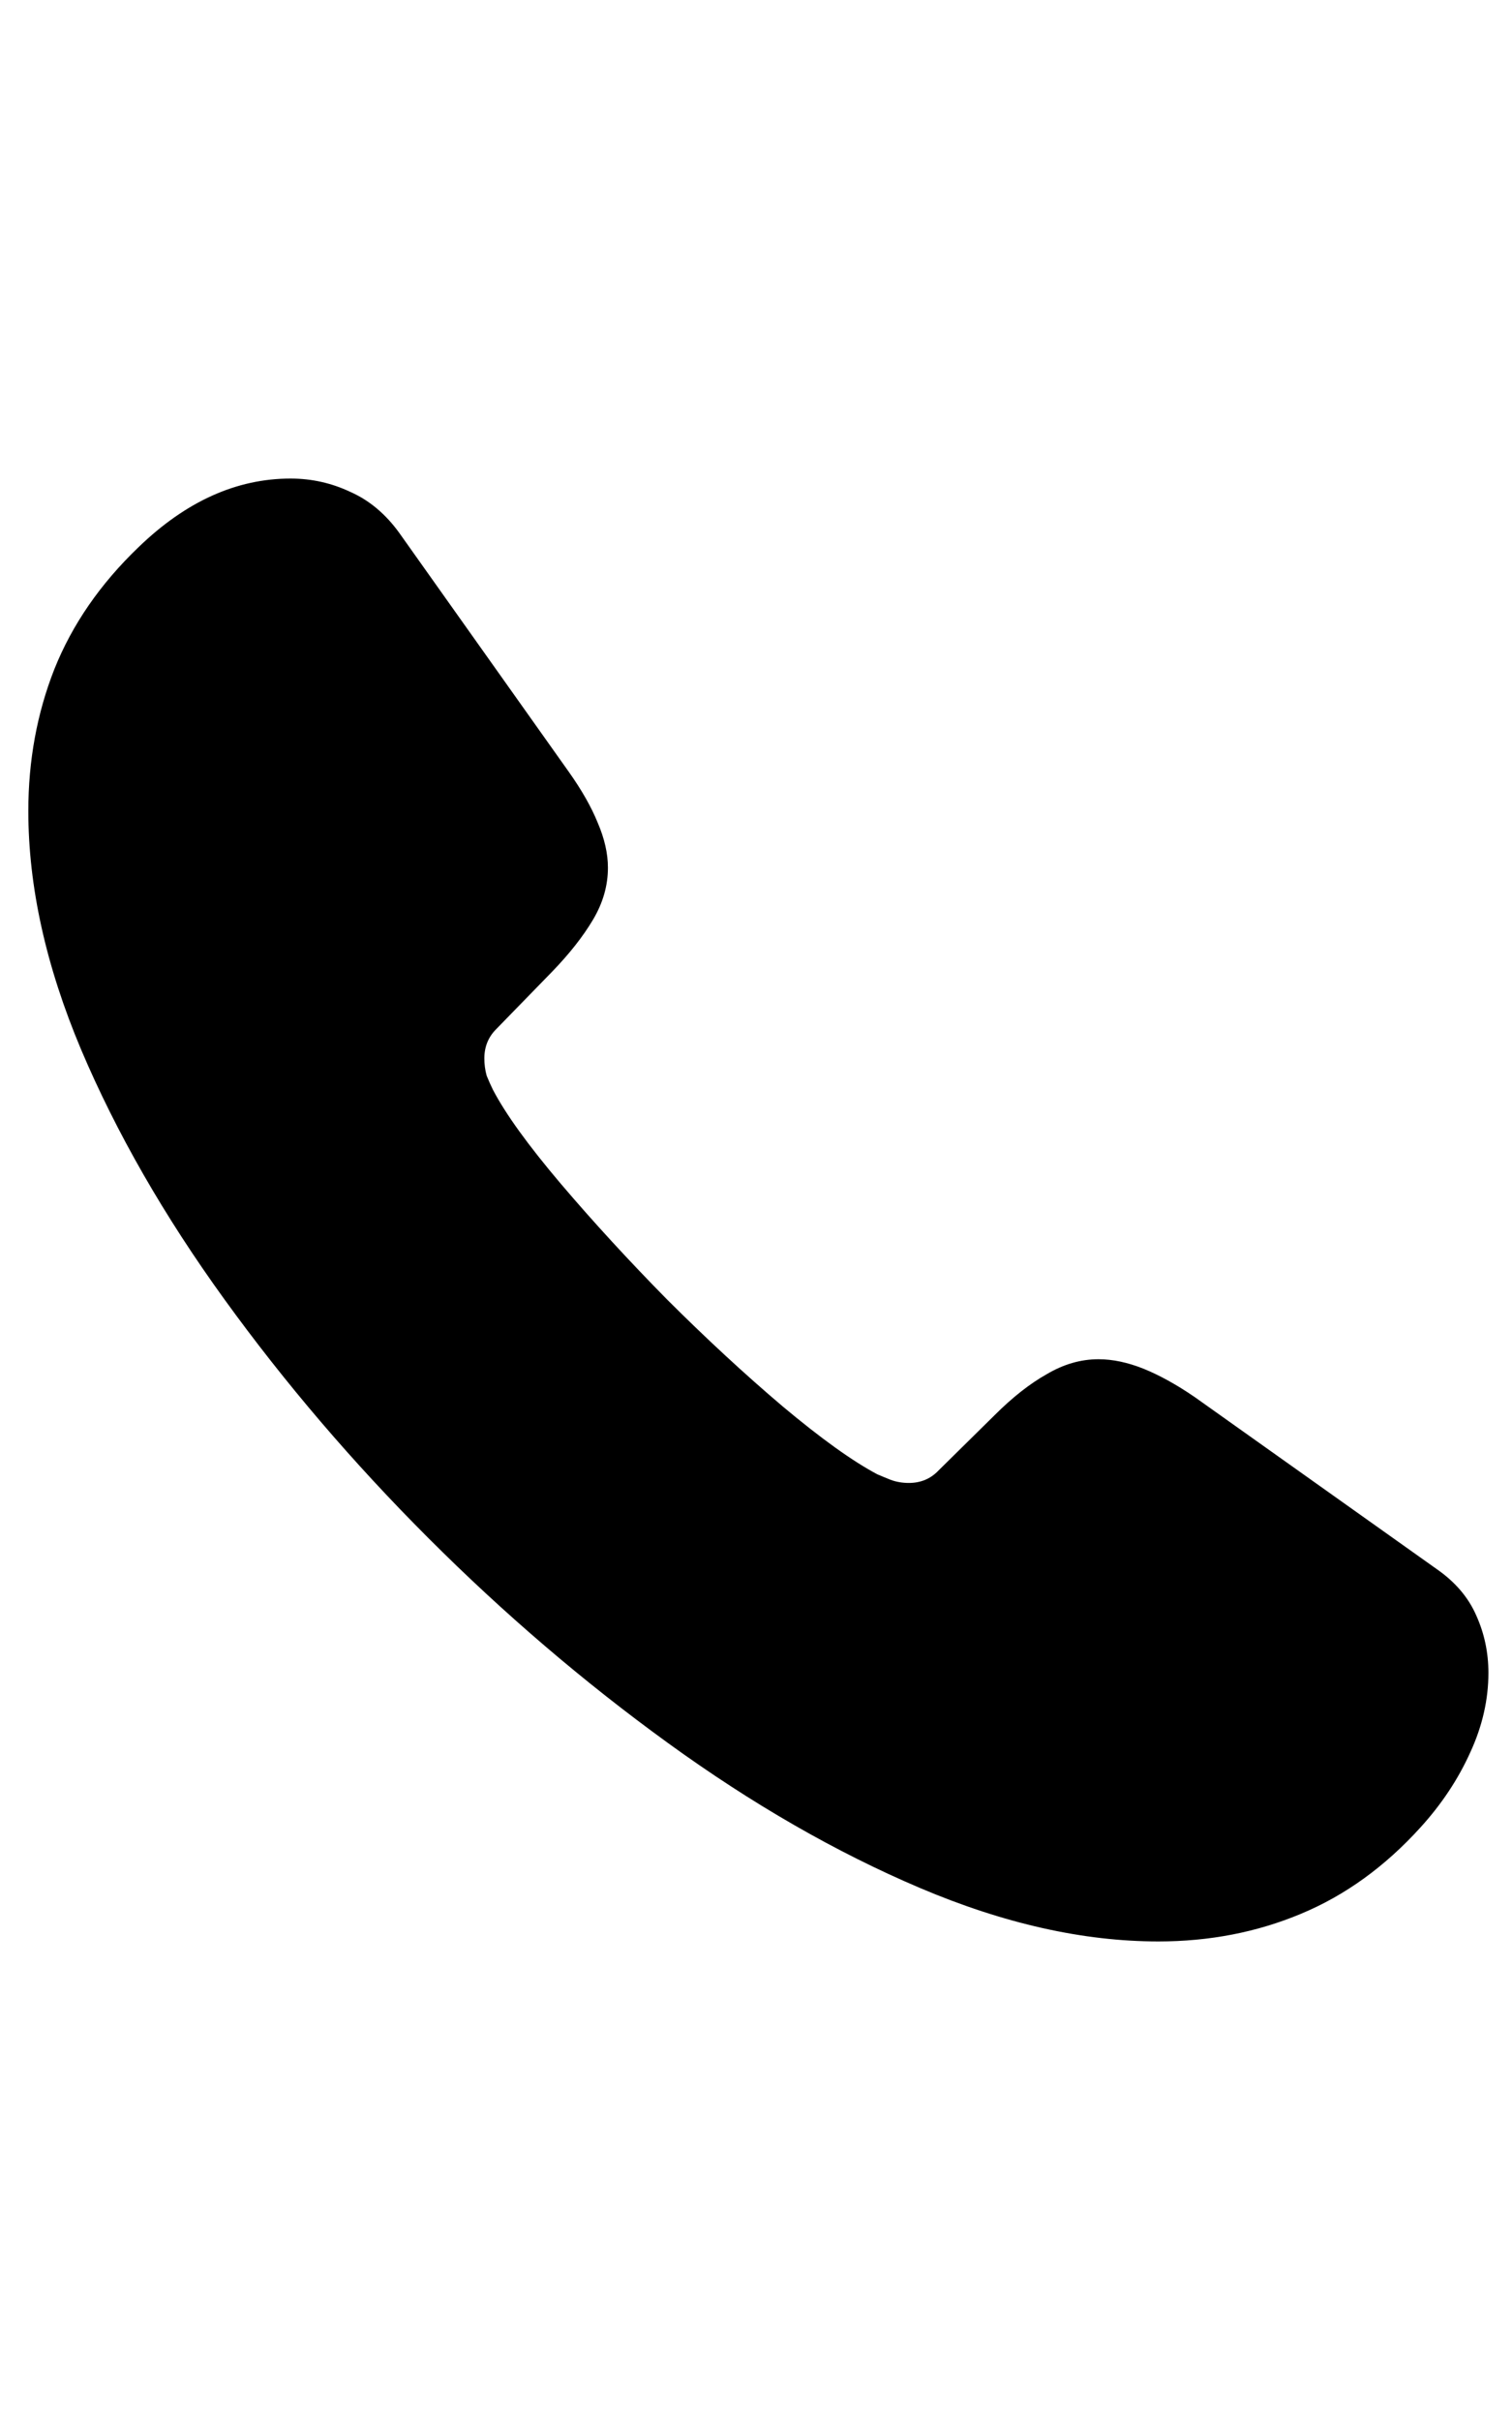 <svg
	color="rgb(0, 0, 0)"
	viewBox="0 0 15 24"
	fill="none"
	xmlns="http://www.w3.org/2000/svg"
>
	<path
		d="M4.25 15.254C5 16.004 5.792 16.681 6.625 17.285C7.458 17.889 8.292 18.369 9.125 18.723C9.958 19.077 10.747 19.254 11.492 19.254C11.997 19.254 12.469 19.163 12.906 18.98C13.344 18.798 13.74 18.512 14.094 18.121C14.302 17.892 14.466 17.645 14.586 17.379C14.706 17.119 14.766 16.855 14.766 16.59C14.766 16.392 14.727 16.204 14.648 16.027C14.57 15.845 14.438 15.689 14.25 15.559L11.852 13.855C11.669 13.73 11.5 13.637 11.344 13.574C11.188 13.512 11.039 13.48 10.898 13.48C10.721 13.48 10.55 13.53 10.383 13.629C10.216 13.723 10.044 13.858 9.867 14.035L9.312 14.582C9.234 14.665 9.135 14.707 9.016 14.707C8.953 14.707 8.893 14.697 8.836 14.676C8.784 14.655 8.74 14.637 8.703 14.621C8.458 14.491 8.146 14.267 7.766 13.949C7.385 13.626 7.003 13.272 6.617 12.887C6.237 12.501 5.885 12.118 5.562 11.738C5.24 11.358 5.016 11.048 4.891 10.809C4.87 10.767 4.849 10.72 4.828 10.668C4.812 10.611 4.805 10.553 4.805 10.496C4.805 10.382 4.844 10.285 4.922 10.207L5.477 9.637C5.648 9.46 5.784 9.288 5.883 9.121C5.982 8.954 6.031 8.783 6.031 8.605C6.031 8.465 5.997 8.316 5.93 8.16C5.867 8.004 5.771 7.835 5.641 7.652L3.961 5.285C3.826 5.098 3.664 4.962 3.477 4.879C3.289 4.79 3.091 4.746 2.883 4.746C2.346 4.746 1.844 4.973 1.375 5.426C0.995 5.79 0.716 6.194 0.539 6.637C0.367 7.074 0.281 7.543 0.281 8.043C0.281 8.793 0.456 9.582 0.805 10.41C1.154 11.233 1.628 12.059 2.227 12.887C2.826 13.715 3.5 14.504 4.25 15.254Z"
		fill="currentColor"
	/>
</svg>
